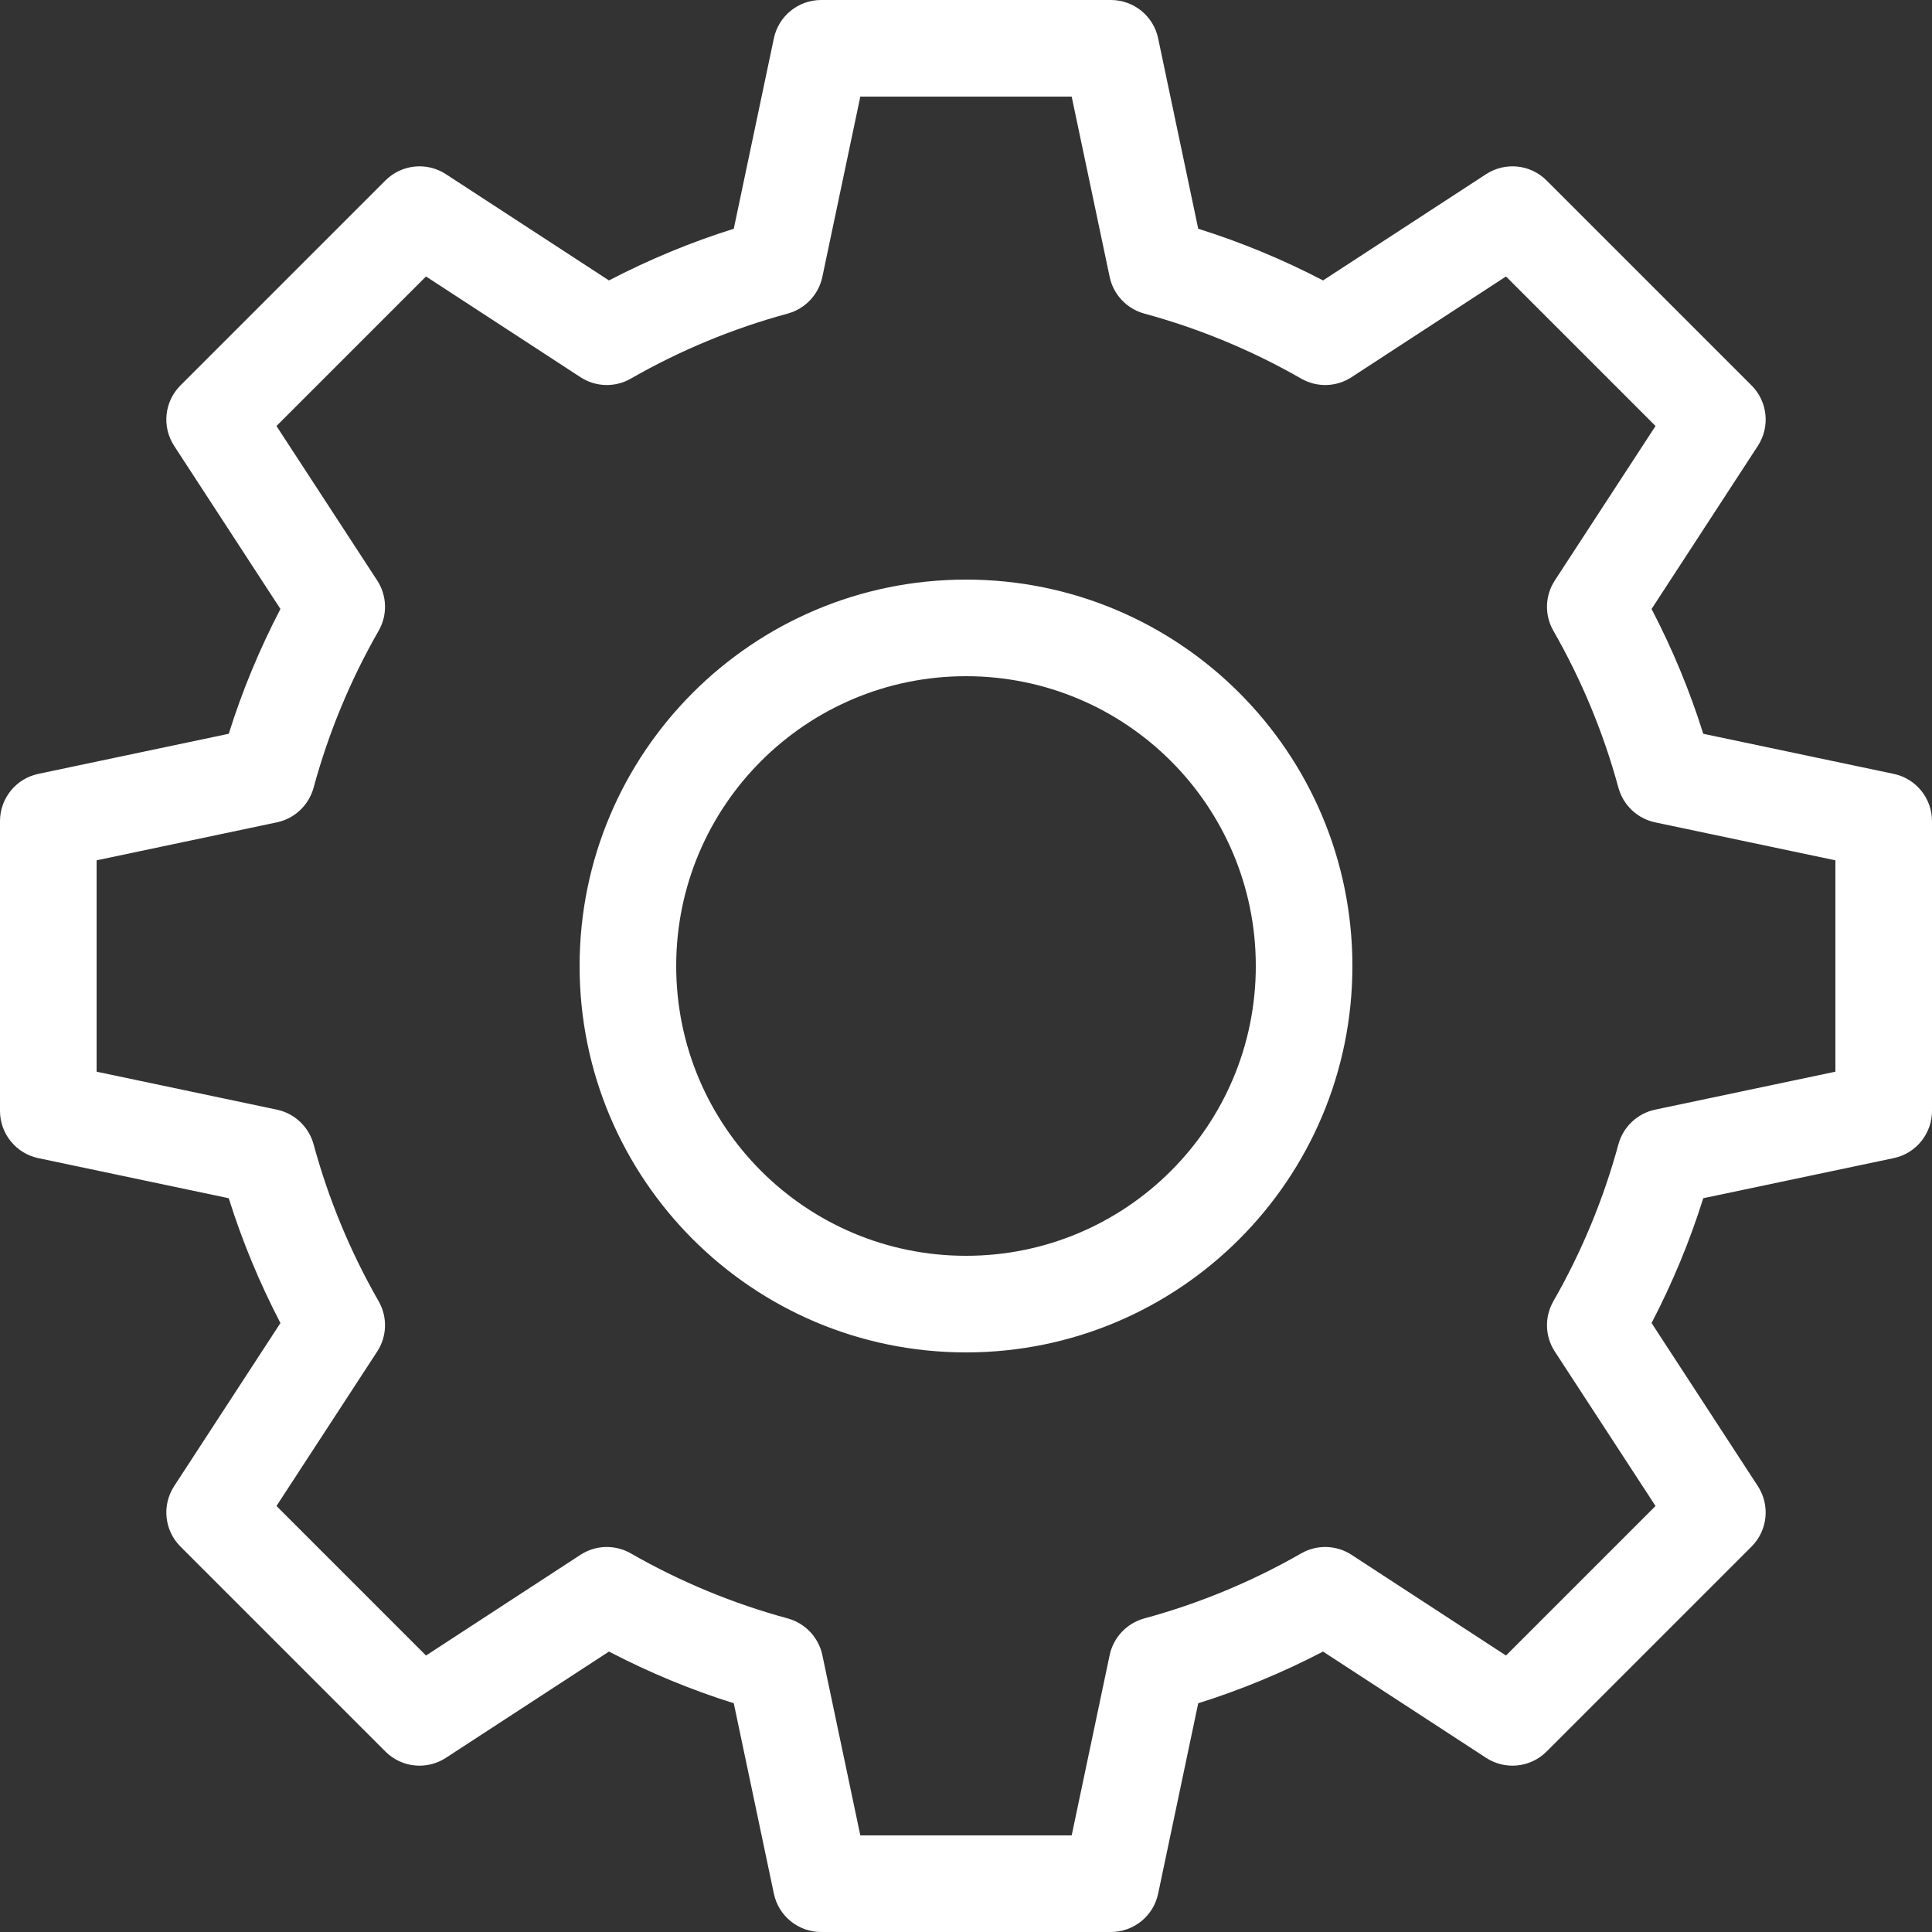 <?xml version="1.0" encoding="UTF-8"?>
<svg width="20px" height="20px" viewBox="0 0 20 20" version="1.1" xmlns="http://www.w3.org/2000/svg" xmlns:xlink="http://www.w3.org/1999/xlink">
    <rect x="0" y="0" width="20" height="20" fill="#333333" stroke="none"/>
    <title>Combined Shape@3x</title>
    <g id="Default-Views" stroke="none" stroke-width="1" fill="none" fill-rule="evenodd">
        <g id="Courses" transform="translate(-1337, -575)" fill="#FFFFFF">
            <g id="Live-Courses" transform="translate(669, 117)">
                <g id="iconspace_Setting_25px" transform="translate(666, 456)">
                    <path d="M13.5,2 C13.736,2 13.941,2.166 13.989,2.397 L14.404,4.368 C14.851,4.508 15.283,4.688 15.696,4.903 L17.384,3.803 C17.582,3.674 17.843,3.701 18.01,3.868 L20.132,5.99 C20.299,6.157 20.326,6.418 20.197,6.616 L19.097,8.304 C19.312,8.717 19.492,9.149 19.632,9.596 L21.603,10.011 C21.834,10.059 22,10.264 22,10.5 L22,13.5 C22,13.736 21.834,13.941 21.603,13.989 L19.632,14.404 C19.492,14.851 19.312,15.283 19.097,15.696 L20.197,17.384 C20.326,17.582 20.299,17.843 20.132,18.01 L18.01,20.132 C17.843,20.299 17.582,20.326 17.384,20.197 L15.696,19.097 C15.283,19.312 14.851,19.492 14.404,19.632 L13.989,21.603 C13.941,21.834 13.736,22 13.5,22 L10.5,22 C10.264,22 10.059,21.834 10.011,21.603 L9.596,19.632 C9.149,19.492 8.717,19.312 8.304,19.097 L6.616,20.197 C6.418,20.326 6.157,20.299 5.99,20.132 L3.868,18.01 C3.701,17.843 3.674,17.582 3.803,17.384 L4.903,15.696 C4.688,15.283 4.508,14.851 4.368,14.404 L2.397,13.989 C2.166,13.941 2,13.736 2,13.5 L2,10.5 C2,10.264 2.166,10.059 2.397,10.011 L4.368,9.596 C4.508,9.149 4.688,8.717 4.903,8.304 L3.803,6.616 C3.674,6.418 3.701,6.157 3.868,5.99 L5.99,3.868 C6.157,3.701 6.418,3.674 6.616,3.803 L8.304,4.903 C8.717,4.688 9.149,4.508 9.596,4.368 L10.011,2.397 C10.059,2.166 10.264,2 10.5,2 L13.5,2 Z M13.094,3 L10.906,3 L10.513,4.866 C10.474,5.05 10.336,5.196 10.155,5.246 C9.585,5.401 9.04,5.627 8.529,5.92 C8.366,6.013 8.165,6.007 8.008,5.904 L6.41,4.862 L4.862,6.41 L5.904,8.008 C6.007,8.165 6.013,8.366 5.92,8.529 C5.627,9.04 5.401,9.585 5.246,10.155 C5.196,10.336 5.05,10.474 4.866,10.513 L3,10.906 L3,13.094 L4.866,13.487 C5.05,13.526 5.196,13.664 5.246,13.845 C5.401,14.415 5.627,14.96 5.92,15.471 C6.013,15.634 6.007,15.835 5.904,15.992 L4.862,17.59 L6.41,19.138 L8.008,18.096 C8.165,17.993 8.366,17.987 8.529,18.08 C9.04,18.373 9.585,18.599 10.155,18.754 C10.336,18.804 10.474,18.95 10.513,19.134 L10.906,21 L13.094,21 L13.487,19.134 C13.526,18.95 13.664,18.804 13.845,18.754 C14.415,18.599 14.96,18.373 15.471,18.08 C15.634,17.987 15.835,17.993 15.992,18.096 L17.59,19.138 L19.138,17.59 L18.096,15.992 C17.993,15.835 17.987,15.634 18.08,15.471 C18.373,14.96 18.599,14.415 18.754,13.845 C18.804,13.664 18.95,13.526 19.134,13.487 L21,13.094 L21,10.906 L19.134,10.513 C18.95,10.474 18.804,10.336 18.754,10.155 C18.599,9.585 18.373,9.04 18.08,8.529 C17.987,8.366 17.993,8.165 18.096,8.008 L19.138,6.41 L17.59,4.862 L15.992,5.904 C15.835,6.007 15.634,6.013 15.471,5.92 C14.96,5.627 14.415,5.401 13.845,5.246 C13.664,5.196 13.526,5.05 13.487,4.866 L13.094,3 Z M12,8 C14.209,8 16,9.791 16,12 C16,14.209 14.209,16 12,16 C9.791,16 8,14.209 8,12 C8,9.791 9.791,8 12,8 Z M12,9 C10.343,9 9,10.343 9,12 C9,13.657 10.343,15 12,15 C13.657,15 15,13.657 15,12 C15,10.343 13.657,9 12,9 Z" id="Combined-Shape"></path>
                </g>
            </g>
        </g>
    </g>
</svg>
